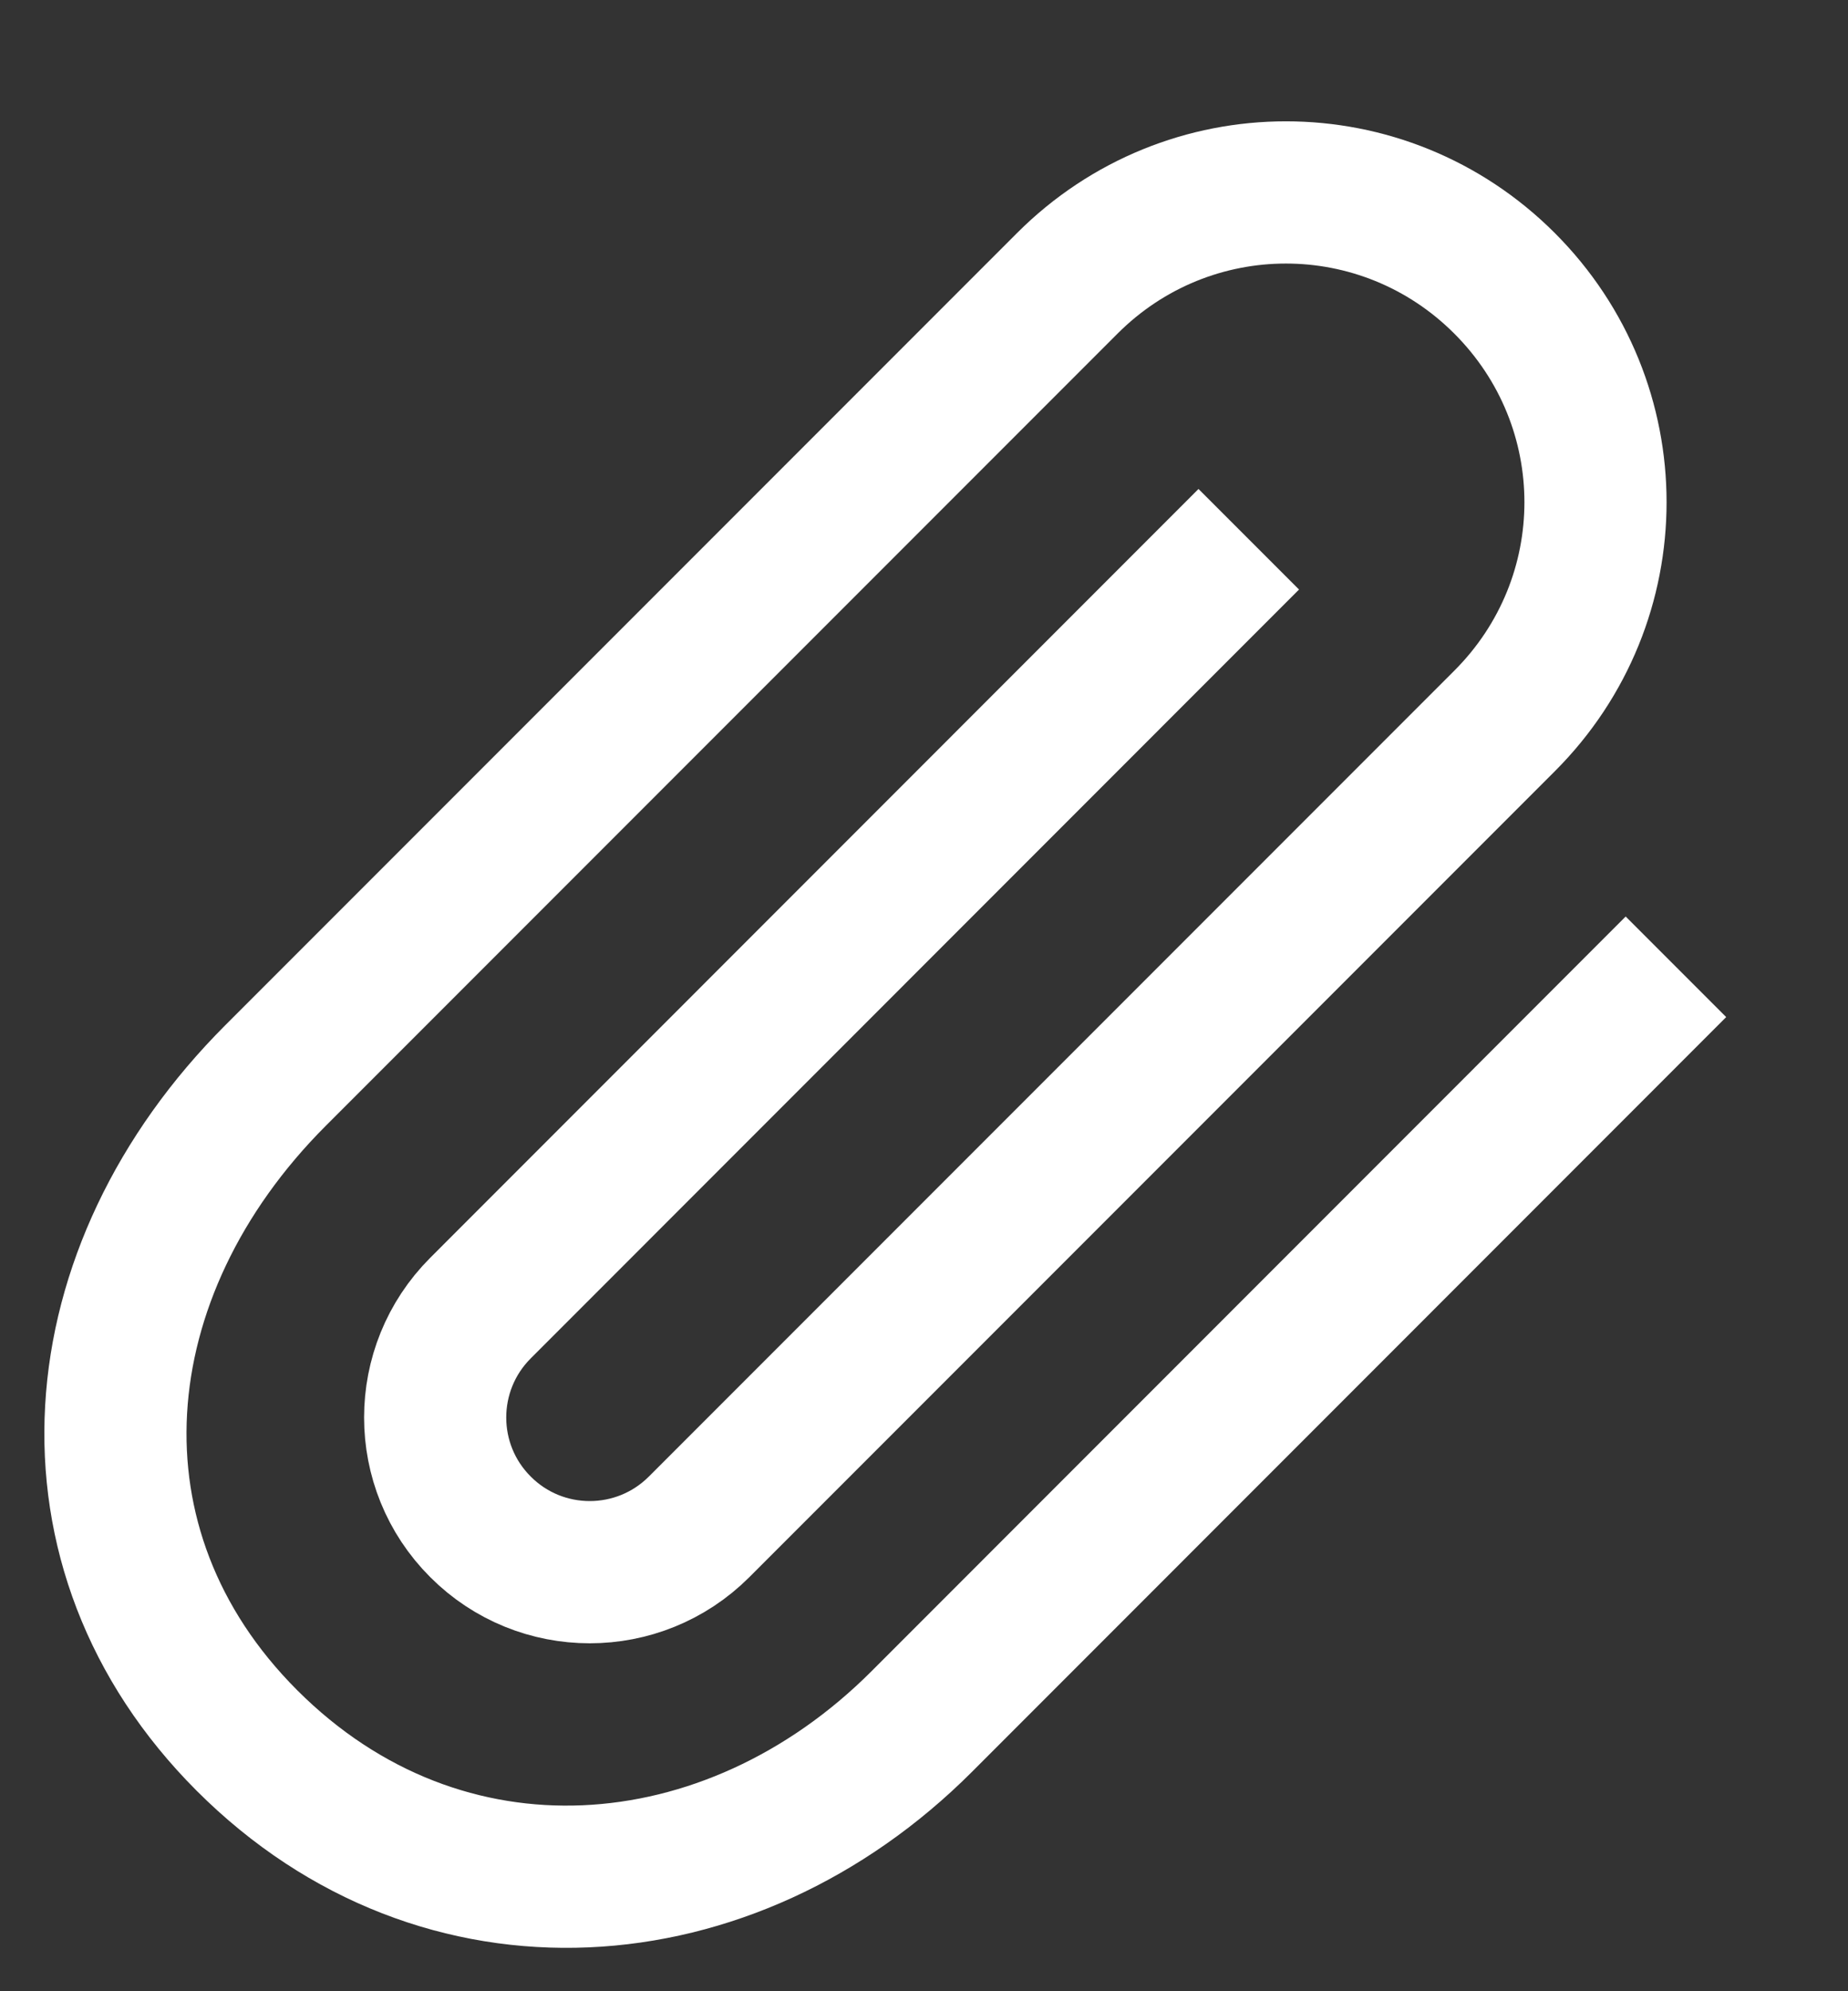 <svg width="13" height="14" viewBox="0 0 13 14" fill="none" xmlns="http://www.w3.org/2000/svg">
<rect x="0" y="0" width="13" height="14" fill="#333333" stroke="none"/>
<path d="M11.436 7.151L6.483 12.105C5.134 13.453 3.112 13.612 1.737 12.237C0.389 10.889 0.564 8.936 1.939 7.561L7.508 1.992C8.36 1.14 9.732 1.14 10.584 1.992C11.437 2.845 11.437 4.217 10.584 5.069L4.918 10.735C4.493 11.16 3.804 11.16 3.38 10.735C2.955 10.311 2.955 9.622 3.38 9.197L8.431 4.145" stroke="white" stroke-linecap="square"/>
</svg>
